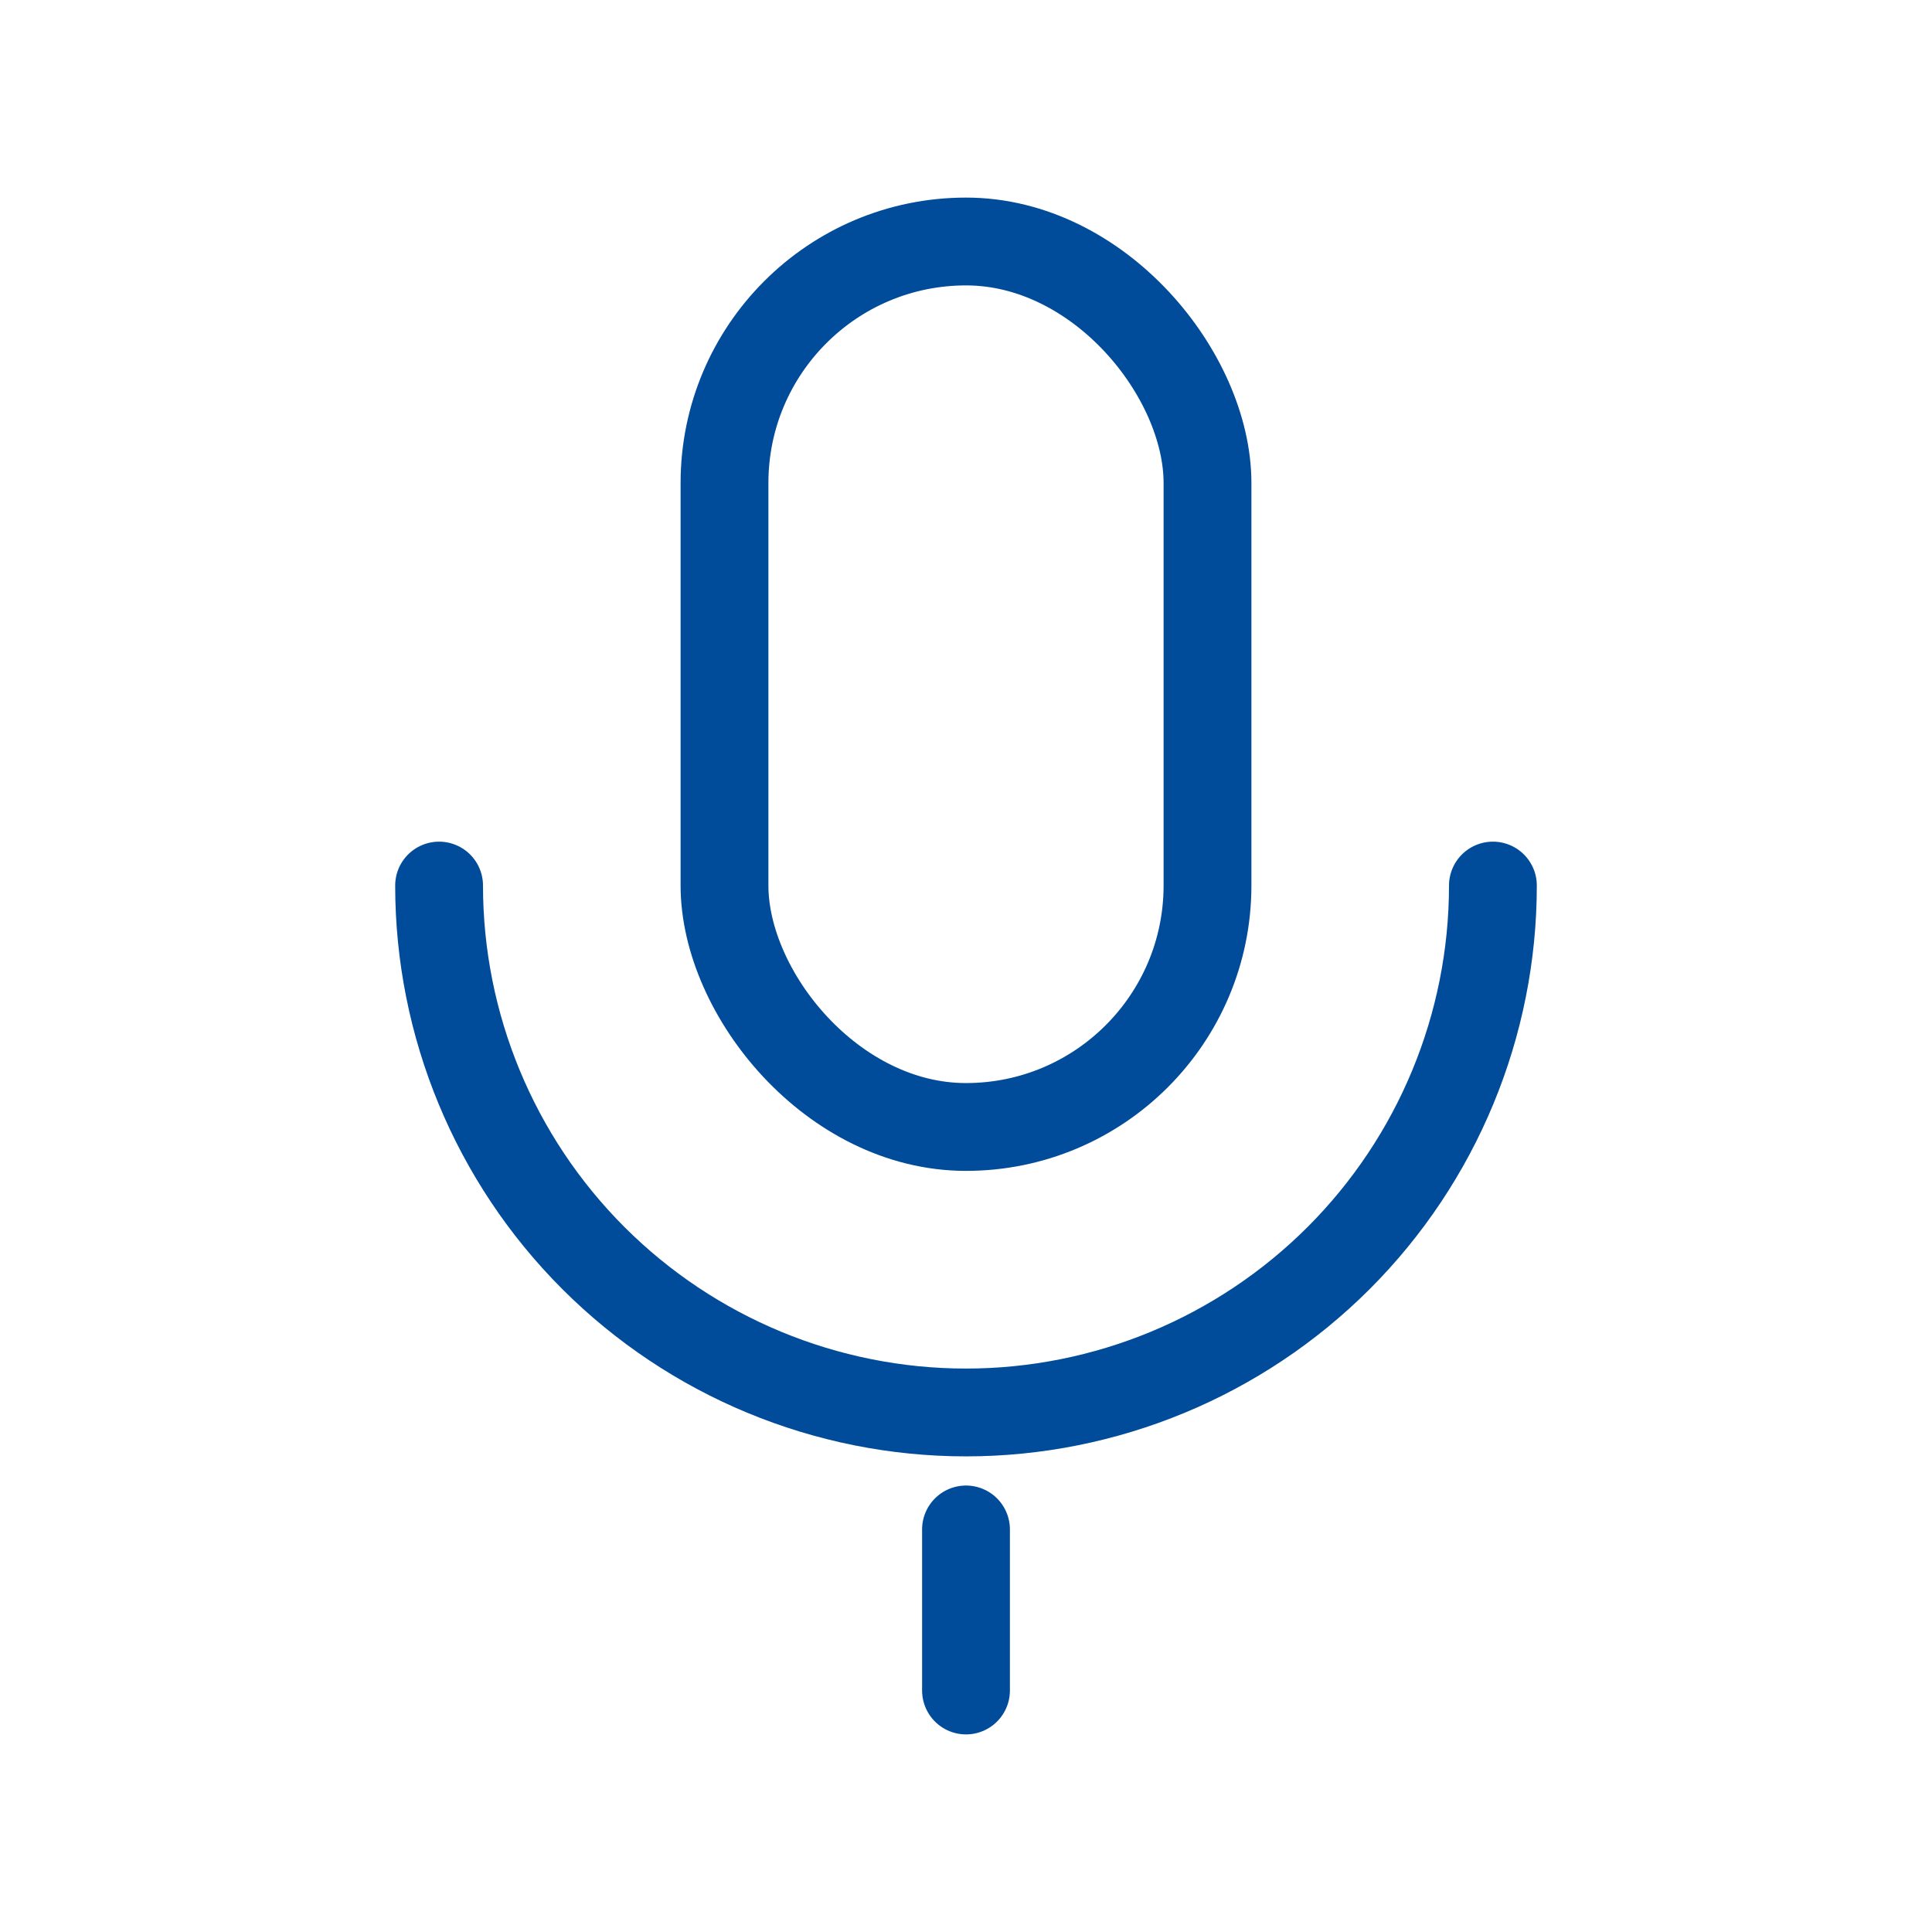 <svg width="22" height="22" viewBox="0 0 22 22" fill="none" xmlns="http://www.w3.org/2000/svg">
<rect x="8.25" y="2.75" width="5.5" height="10.083" rx="2.75" stroke="#004C9A" stroke-linejoin="round"/>
<path d="M5 10.084C5 11.675 5.632 13.201 6.757 14.326C7.883 15.451 9.409 16.084 11 16.084C12.591 16.084 14.117 15.451 15.243 14.326C16.368 13.201 17 11.675 17 10.084" stroke="#004C9A" stroke-linecap="round" stroke-linejoin="round"/>
<path d="M11 19.25V17.416" stroke="#004C9A" stroke-linecap="round" stroke-linejoin="round"/>
</svg>
